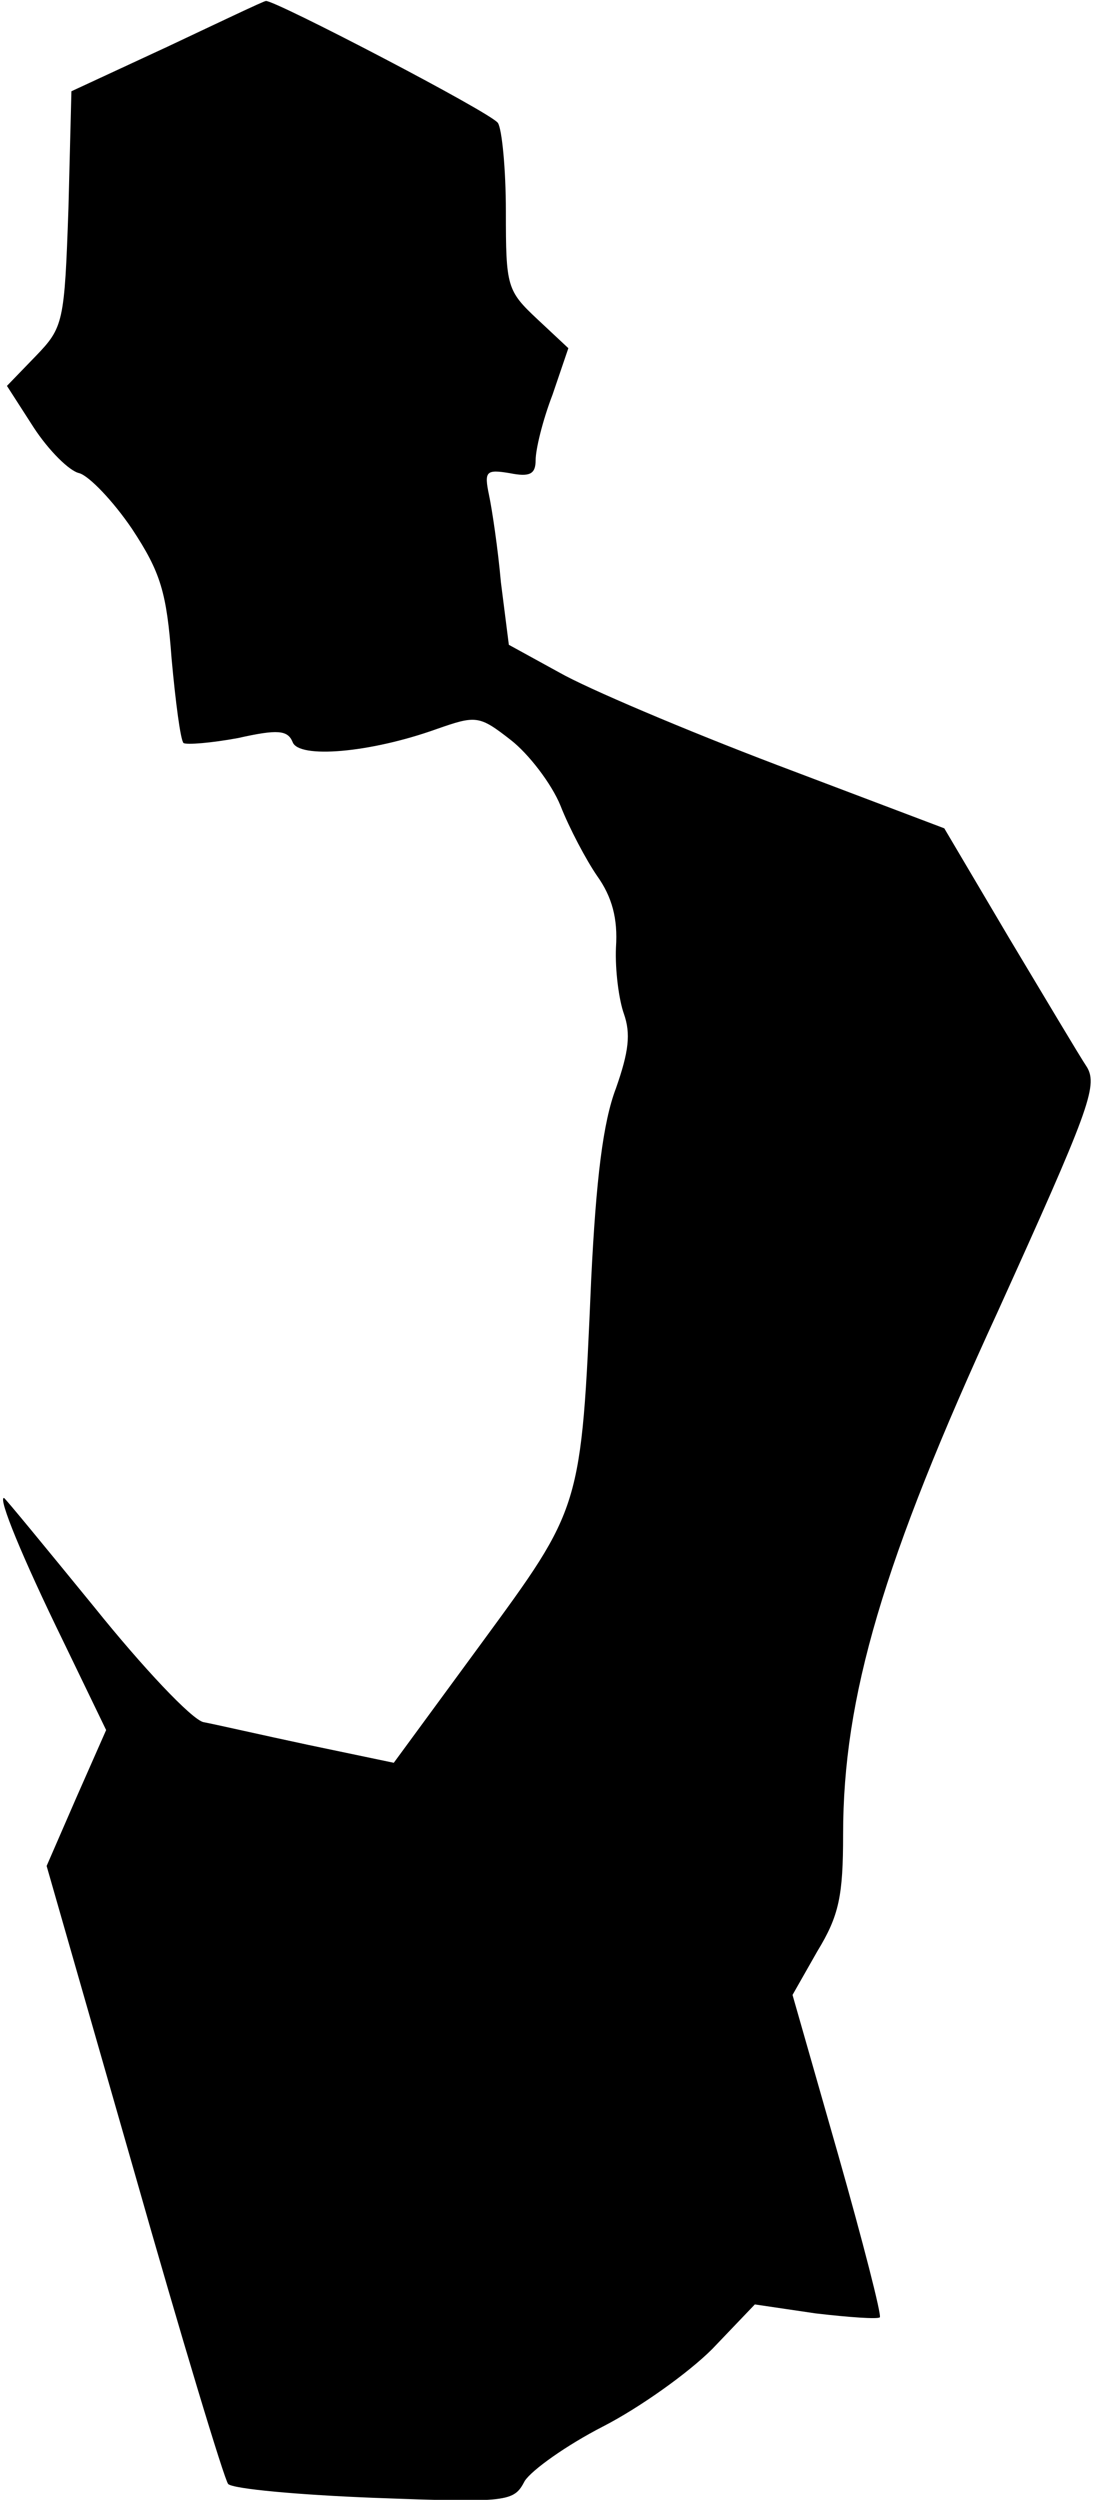 <?xml version="1.0" standalone="no"?>
<!DOCTYPE svg PUBLIC "-//W3C//DTD SVG 20010904//EN"
 "http://www.w3.org/TR/2001/REC-SVG-20010904/DTD/svg10.dtd">
<svg version="1.0" xmlns="http://www.w3.org/2000/svg"
 width="111pt" height="252pt" viewBox="0 0 111 252"
 preserveAspectRatio="xMidYMid meet">
<g transform="translate(0,252) scale(0.1,-0.1)"
fill="#000000" stroke="none">
<path fill="#000000" stroke="none" d="M169 2473 l-97 -45 -3 -118 c-4 -115
-5 -120 -33 -149 l-29 -30 27 -42 c15 -23 36 -44 46 -46 10 -3 34 -28 53 -56
29 -44 35 -64 40 -131 4 -44 9 -82 12 -85 3 -2 28 0 55 5 40 9 50 8 55 -4 6
-17 78 -11 145 13 40 14 43 14 75 -11 18 -14 41 -44 50 -66 9 -23 26 -55 37
-71 15 -21 21 -43 19 -72 -1 -23 3 -53 8 -67 7 -20 5 -38 -8 -75 -13 -34 -20
-91 -25 -193 -10 -232 -10 -229 -111 -367 l-88 -120 -86 18 c-47 10 -95 21
-106 23 -12 3 -61 55 -110 116 -49 60 -90 110 -91 110 -6 0 18 -59 60 -145
l43 -89 -30 -68 -30 -69 88 -307 c48 -169 91 -311 95 -316 5 -5 71 -11 148
-14 135 -5 140 -4 151 17 7 11 42 36 79 55 37 19 86 54 110 78 l43 45 61 -9
c34 -4 63 -6 65 -4 2 2 -17 76 -42 164 l-46 161 25 44 c22 36 26 56 26 118 0
138 40 275 156 527 91 201 101 227 90 246 -8 12 -43 71 -79 131 l-65 110 -169
64 c-92 35 -191 77 -219 93 l-51 28 -8 63 c-3 34 -9 74 -12 88 -5 24 -3 26 21
22 20 -4 26 -1 26 13 0 11 7 40 17 66 l16 47 -31 29 c-31 29 -32 33 -32 109 0
43 -4 83 -8 89 -6 10 -227 125 -234 123 -2 0 -46 -21 -99 -46z"/>
</g>
</svg>
